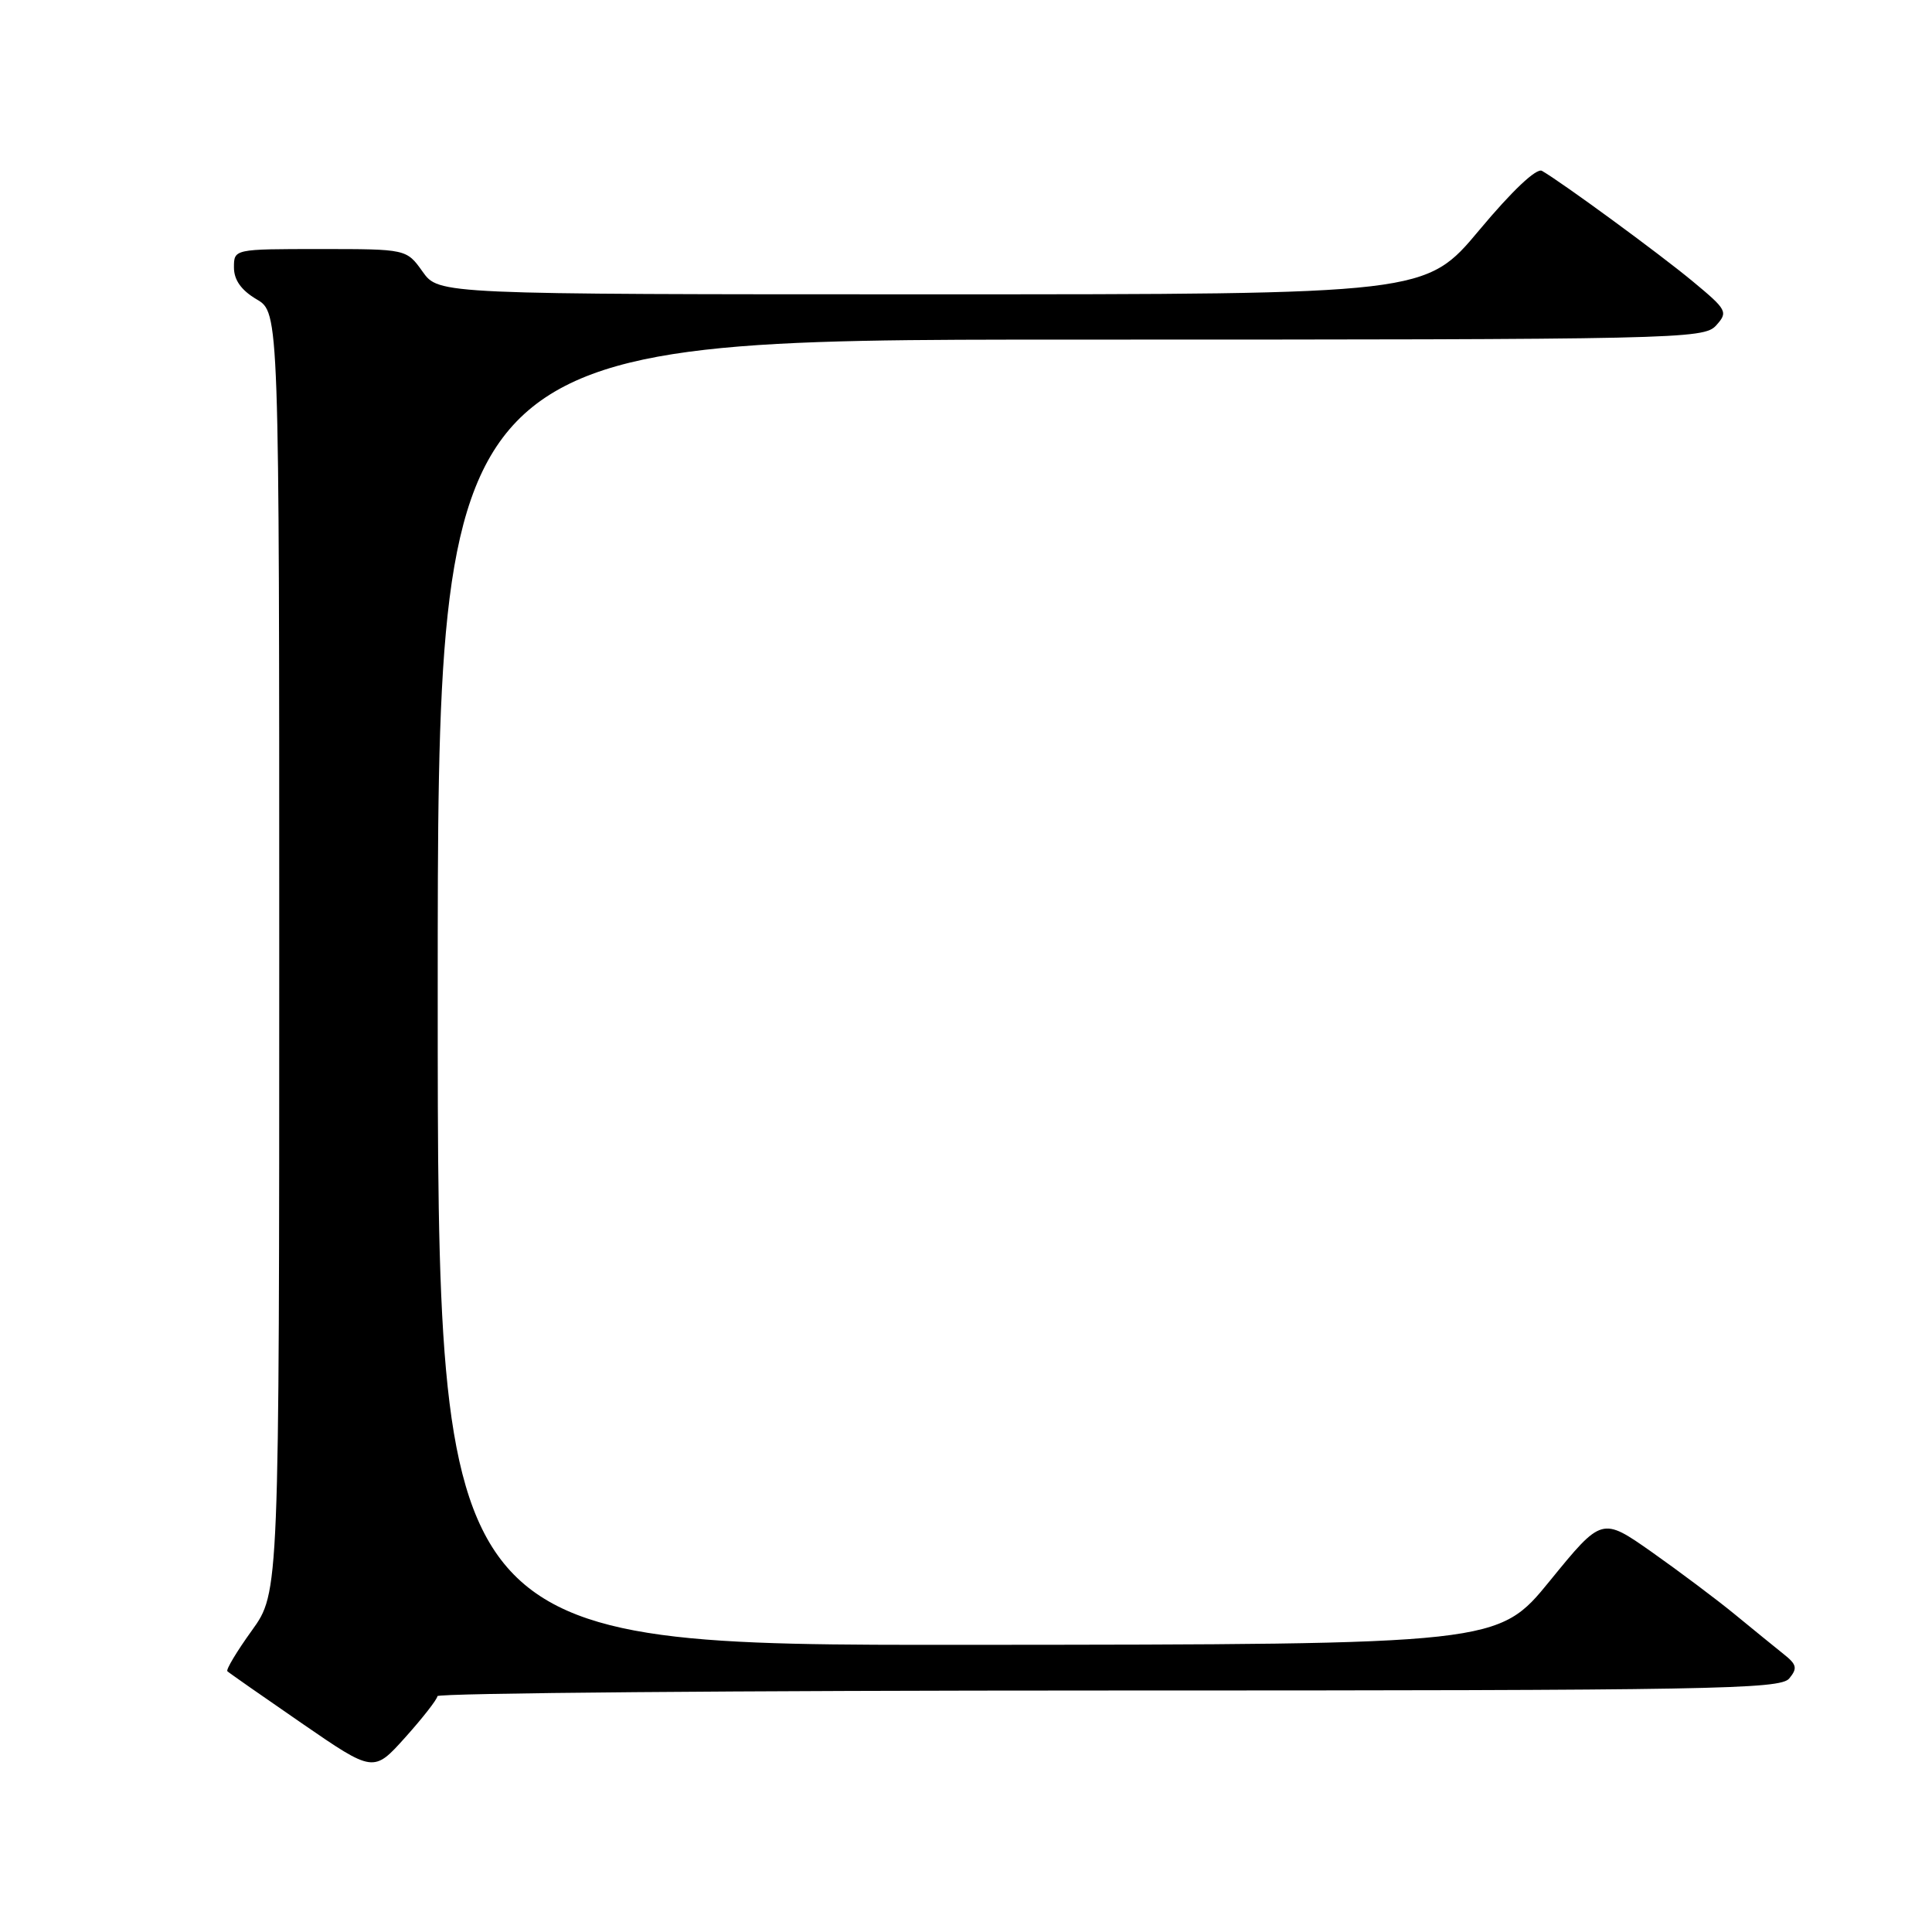 <?xml version="1.0" encoding="UTF-8" standalone="no"?>
<!DOCTYPE svg PUBLIC "-//W3C//DTD SVG 1.1//EN" "http://www.w3.org/Graphics/SVG/1.1/DTD/svg11.dtd" >
<svg xmlns="http://www.w3.org/2000/svg" xmlns:xlink="http://www.w3.org/1999/xlink" version="1.1" viewBox="0 0 256 256">
 <g >
 <path fill="currentColor"
d=" M 57.96 224.75 C 57.98 224.34 97.99 224.00 146.88 224.00 C 227.00 224.00 235.89 223.84 237.08 222.41 C 238.20 221.05 238.09 220.56 236.32 219.16 C 235.18 218.25 232.27 215.88 229.87 213.91 C 227.47 211.94 222.52 208.23 218.88 205.66 C 212.26 201.01 212.26 201.01 205.38 209.45 C 198.50 217.90 198.50 217.90 128.25 217.95 C 58.00 218.00 58.00 218.00 58.00 131.50 C 58.00 45.00 58.00 45.00 141.85 45.00 C 222.53 45.00 225.75 44.93 227.39 43.13 C 229.00 41.34 228.86 41.07 224.29 37.28 C 219.83 33.58 206.99 24.18 204.32 22.64 C 203.59 22.23 200.37 25.27 196.02 30.48 C 188.90 39.00 188.90 39.00 123.52 39.00 C 58.14 39.00 58.14 39.00 56.00 36.00 C 53.86 33.00 53.86 33.00 42.43 33.00 C 31.00 33.00 31.00 33.00 31.00 35.44 C 31.00 37.10 31.97 38.46 34.00 39.66 C 37.00 41.43 37.00 41.43 37.00 126.21 C 37.00 211.00 37.00 211.00 33.38 216.04 C 31.38 218.81 29.92 221.25 30.13 221.45 C 30.33 221.65 34.77 224.75 40.00 228.35 C 49.50 234.89 49.50 234.89 53.71 230.20 C 56.03 227.61 57.94 225.16 57.96 224.75 Z "/>
</g>
</svg>